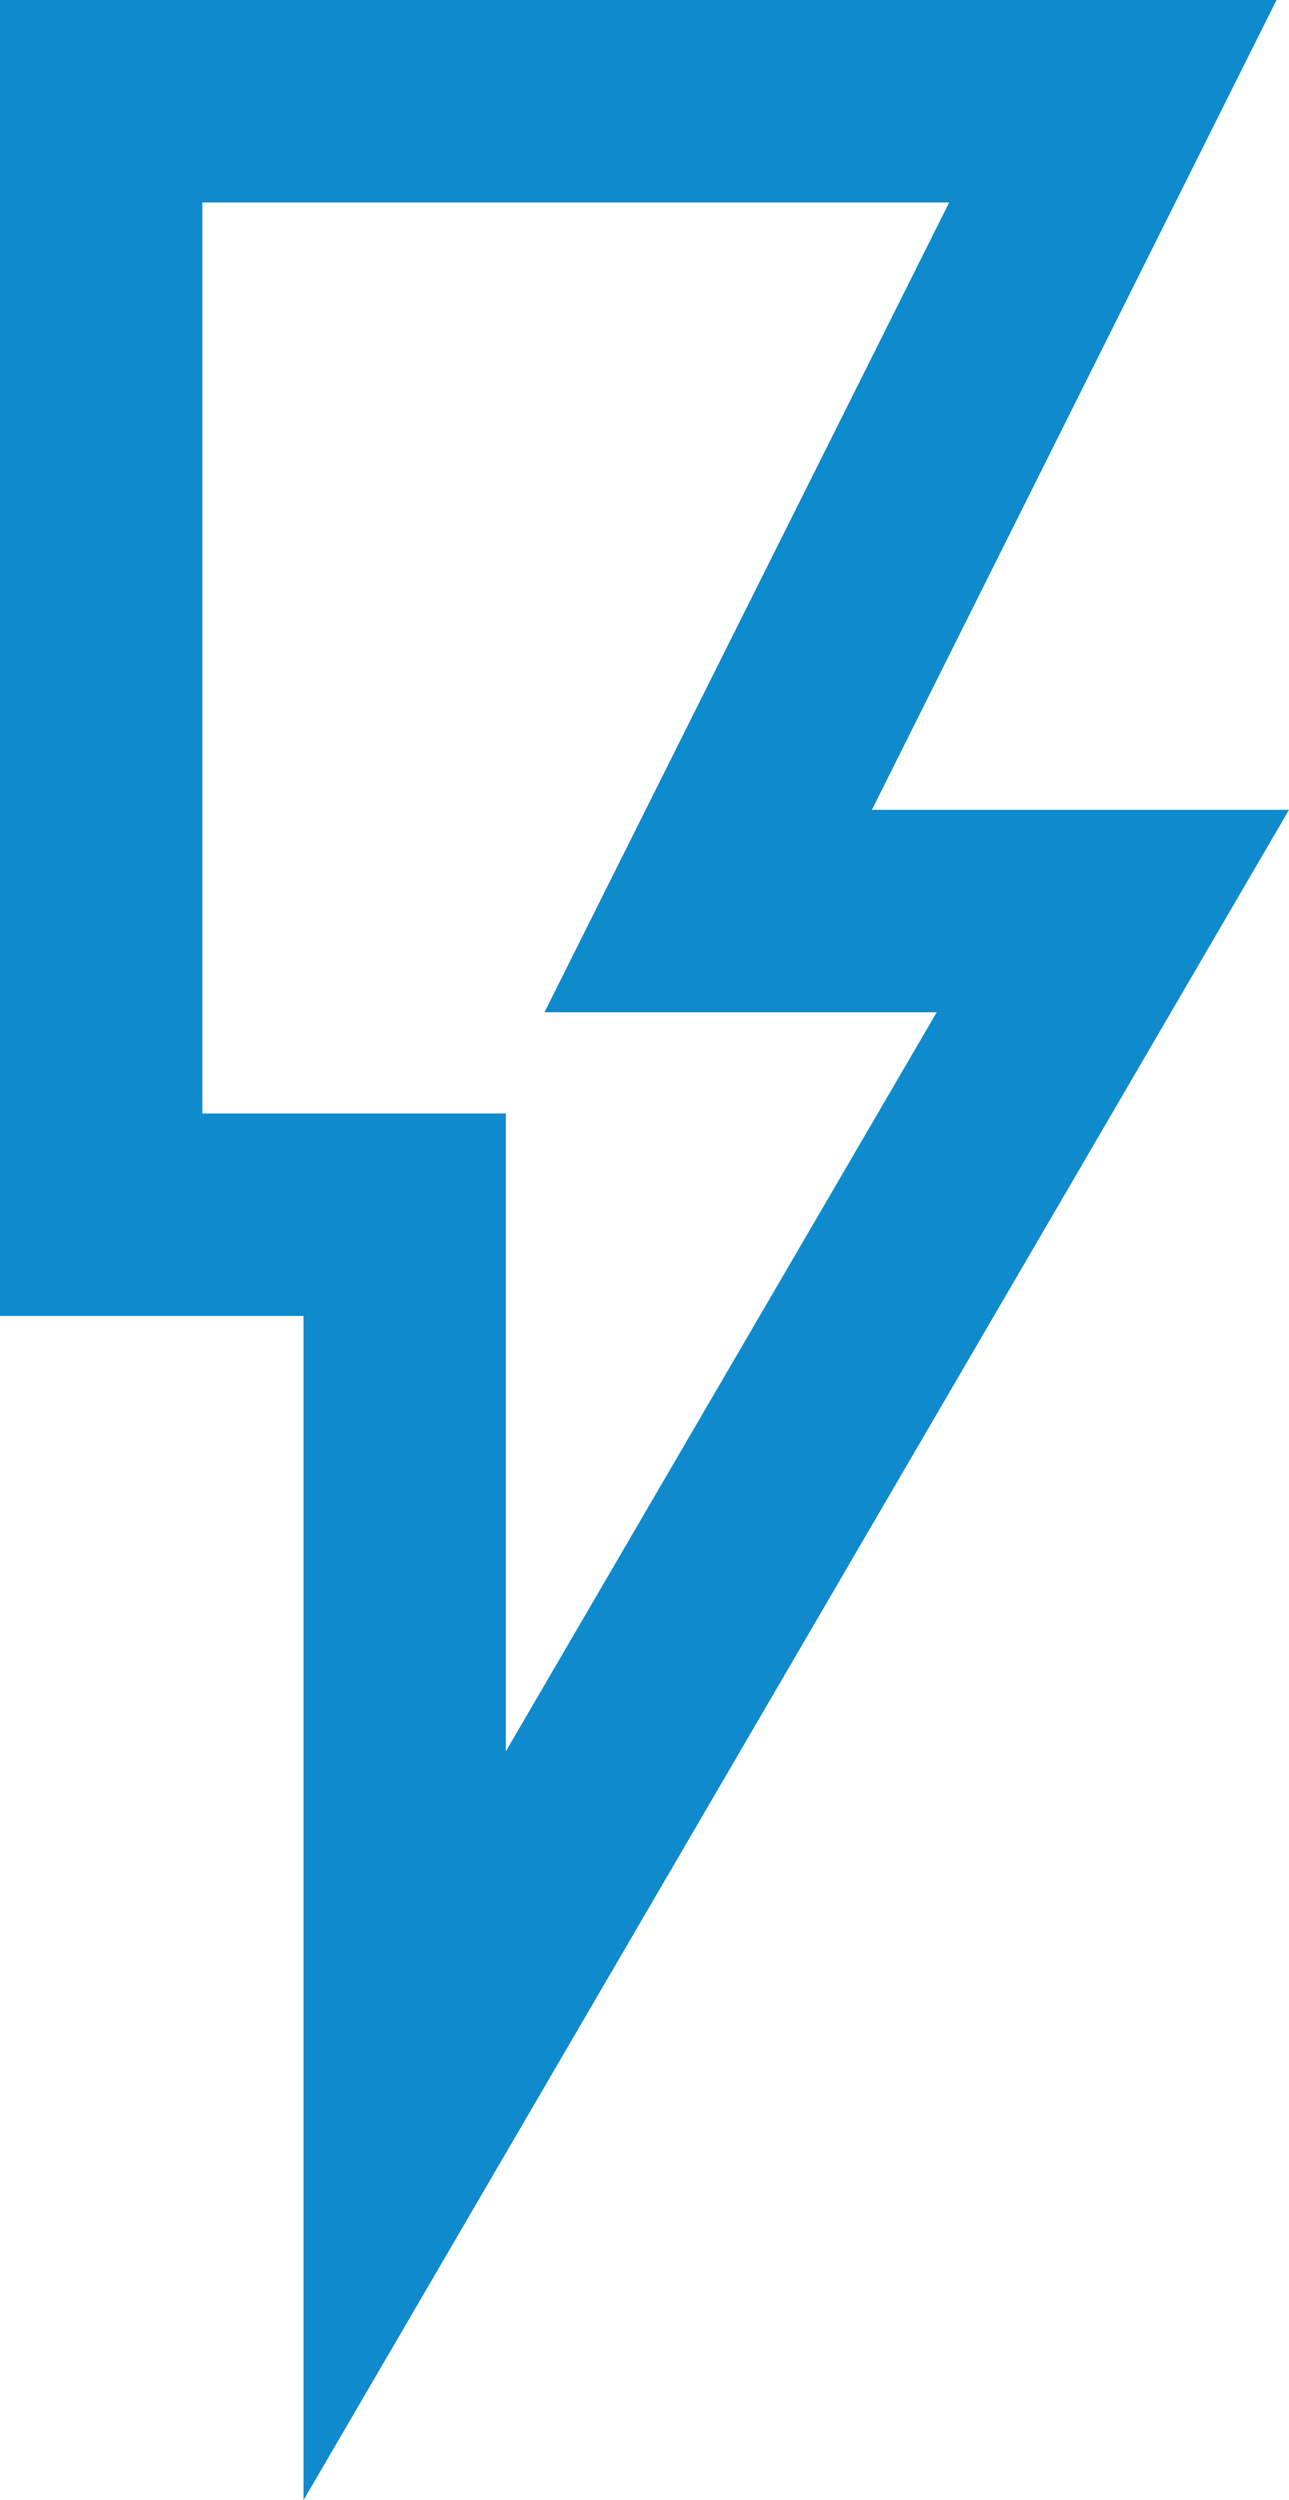 <svg xmlns="http://www.w3.org/2000/svg" width="12.741" height="24.699" viewBox="0 0 12.741 24.699">
  <path id="Path_3382" data-name="Path 3382" d="M7,2V13h3v9l7-12H13l4-8Z" transform="translate(-6 -1)" fill="none" stroke="#0e8acd" stroke-width="2"/>
</svg>
